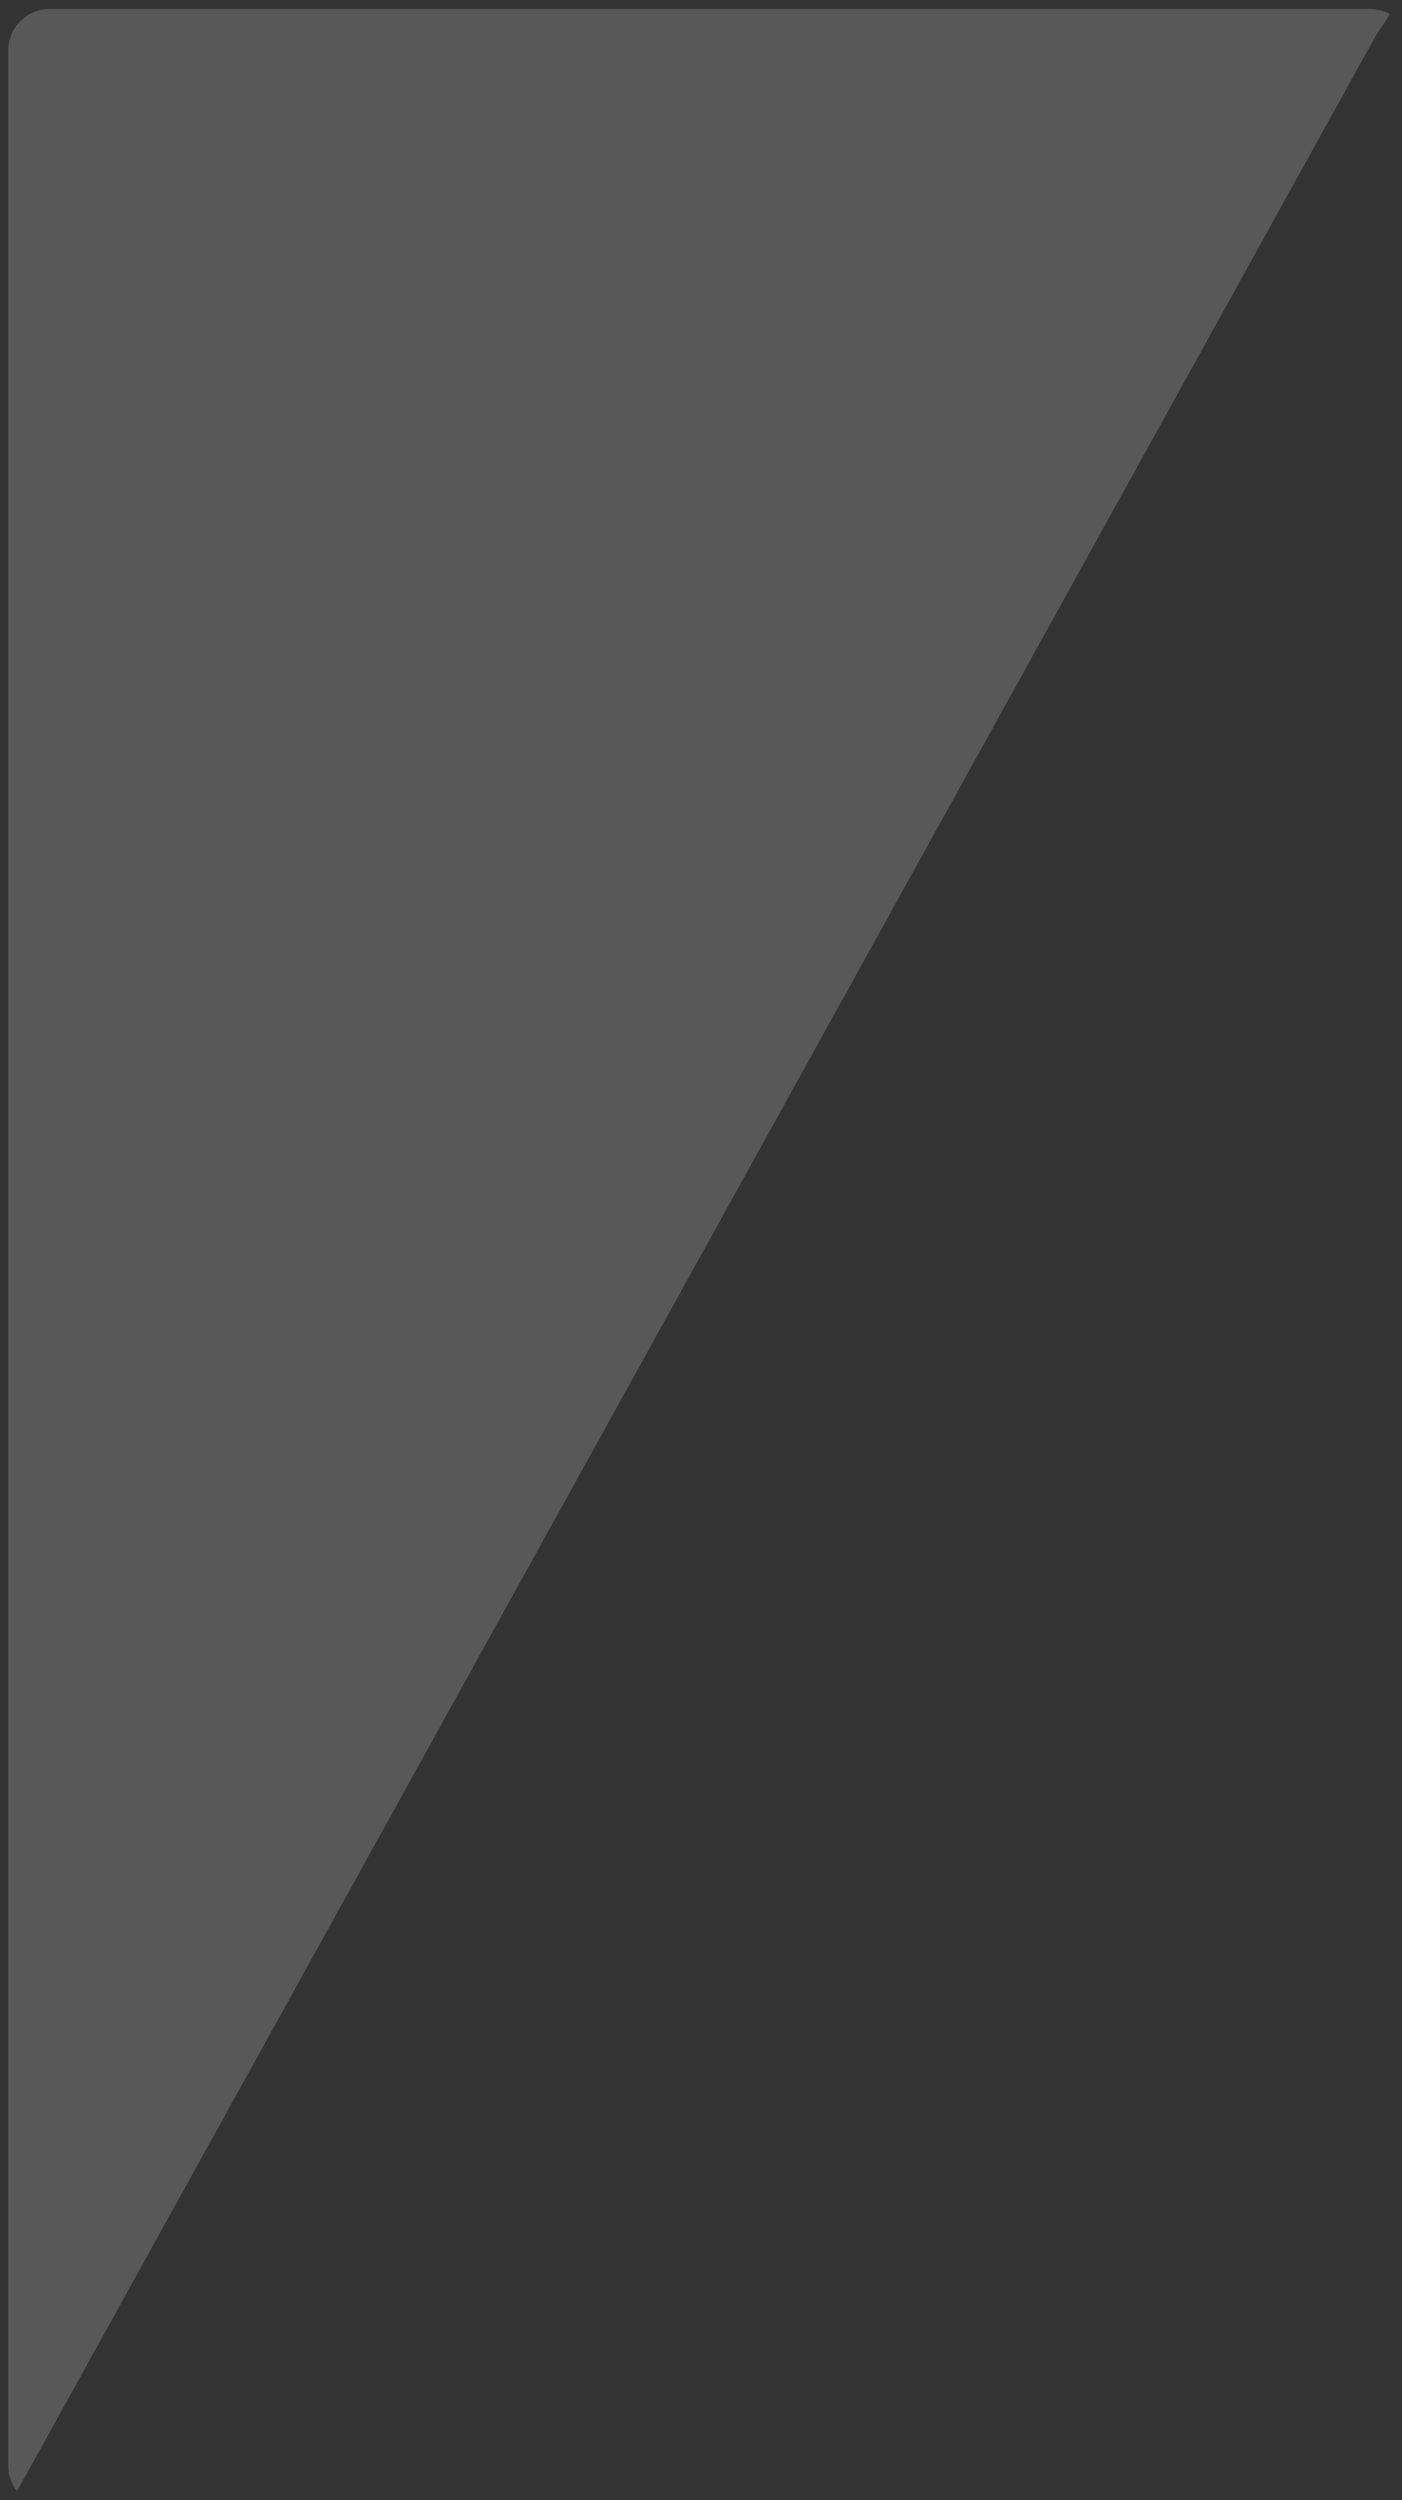 <svg width="101" height="180" viewBox="0 0 101 180" fill="none" xmlns="http://www.w3.org/2000/svg">
<rect x="0" y="0" width="101" height="180" fill="#333333" stroke="none"/>
<path opacity="0.18" d="M100.133 1.02L99.08 2.63L1.226 179.353C0.829 178.847 0.593 178.209 0.593 177.516V3.628C0.593 1.982 1.928 0.647 3.574 0.647H98.692C99.214 0.648 99.705 0.782 100.133 1.02Z" fill="white"/>
</svg>
